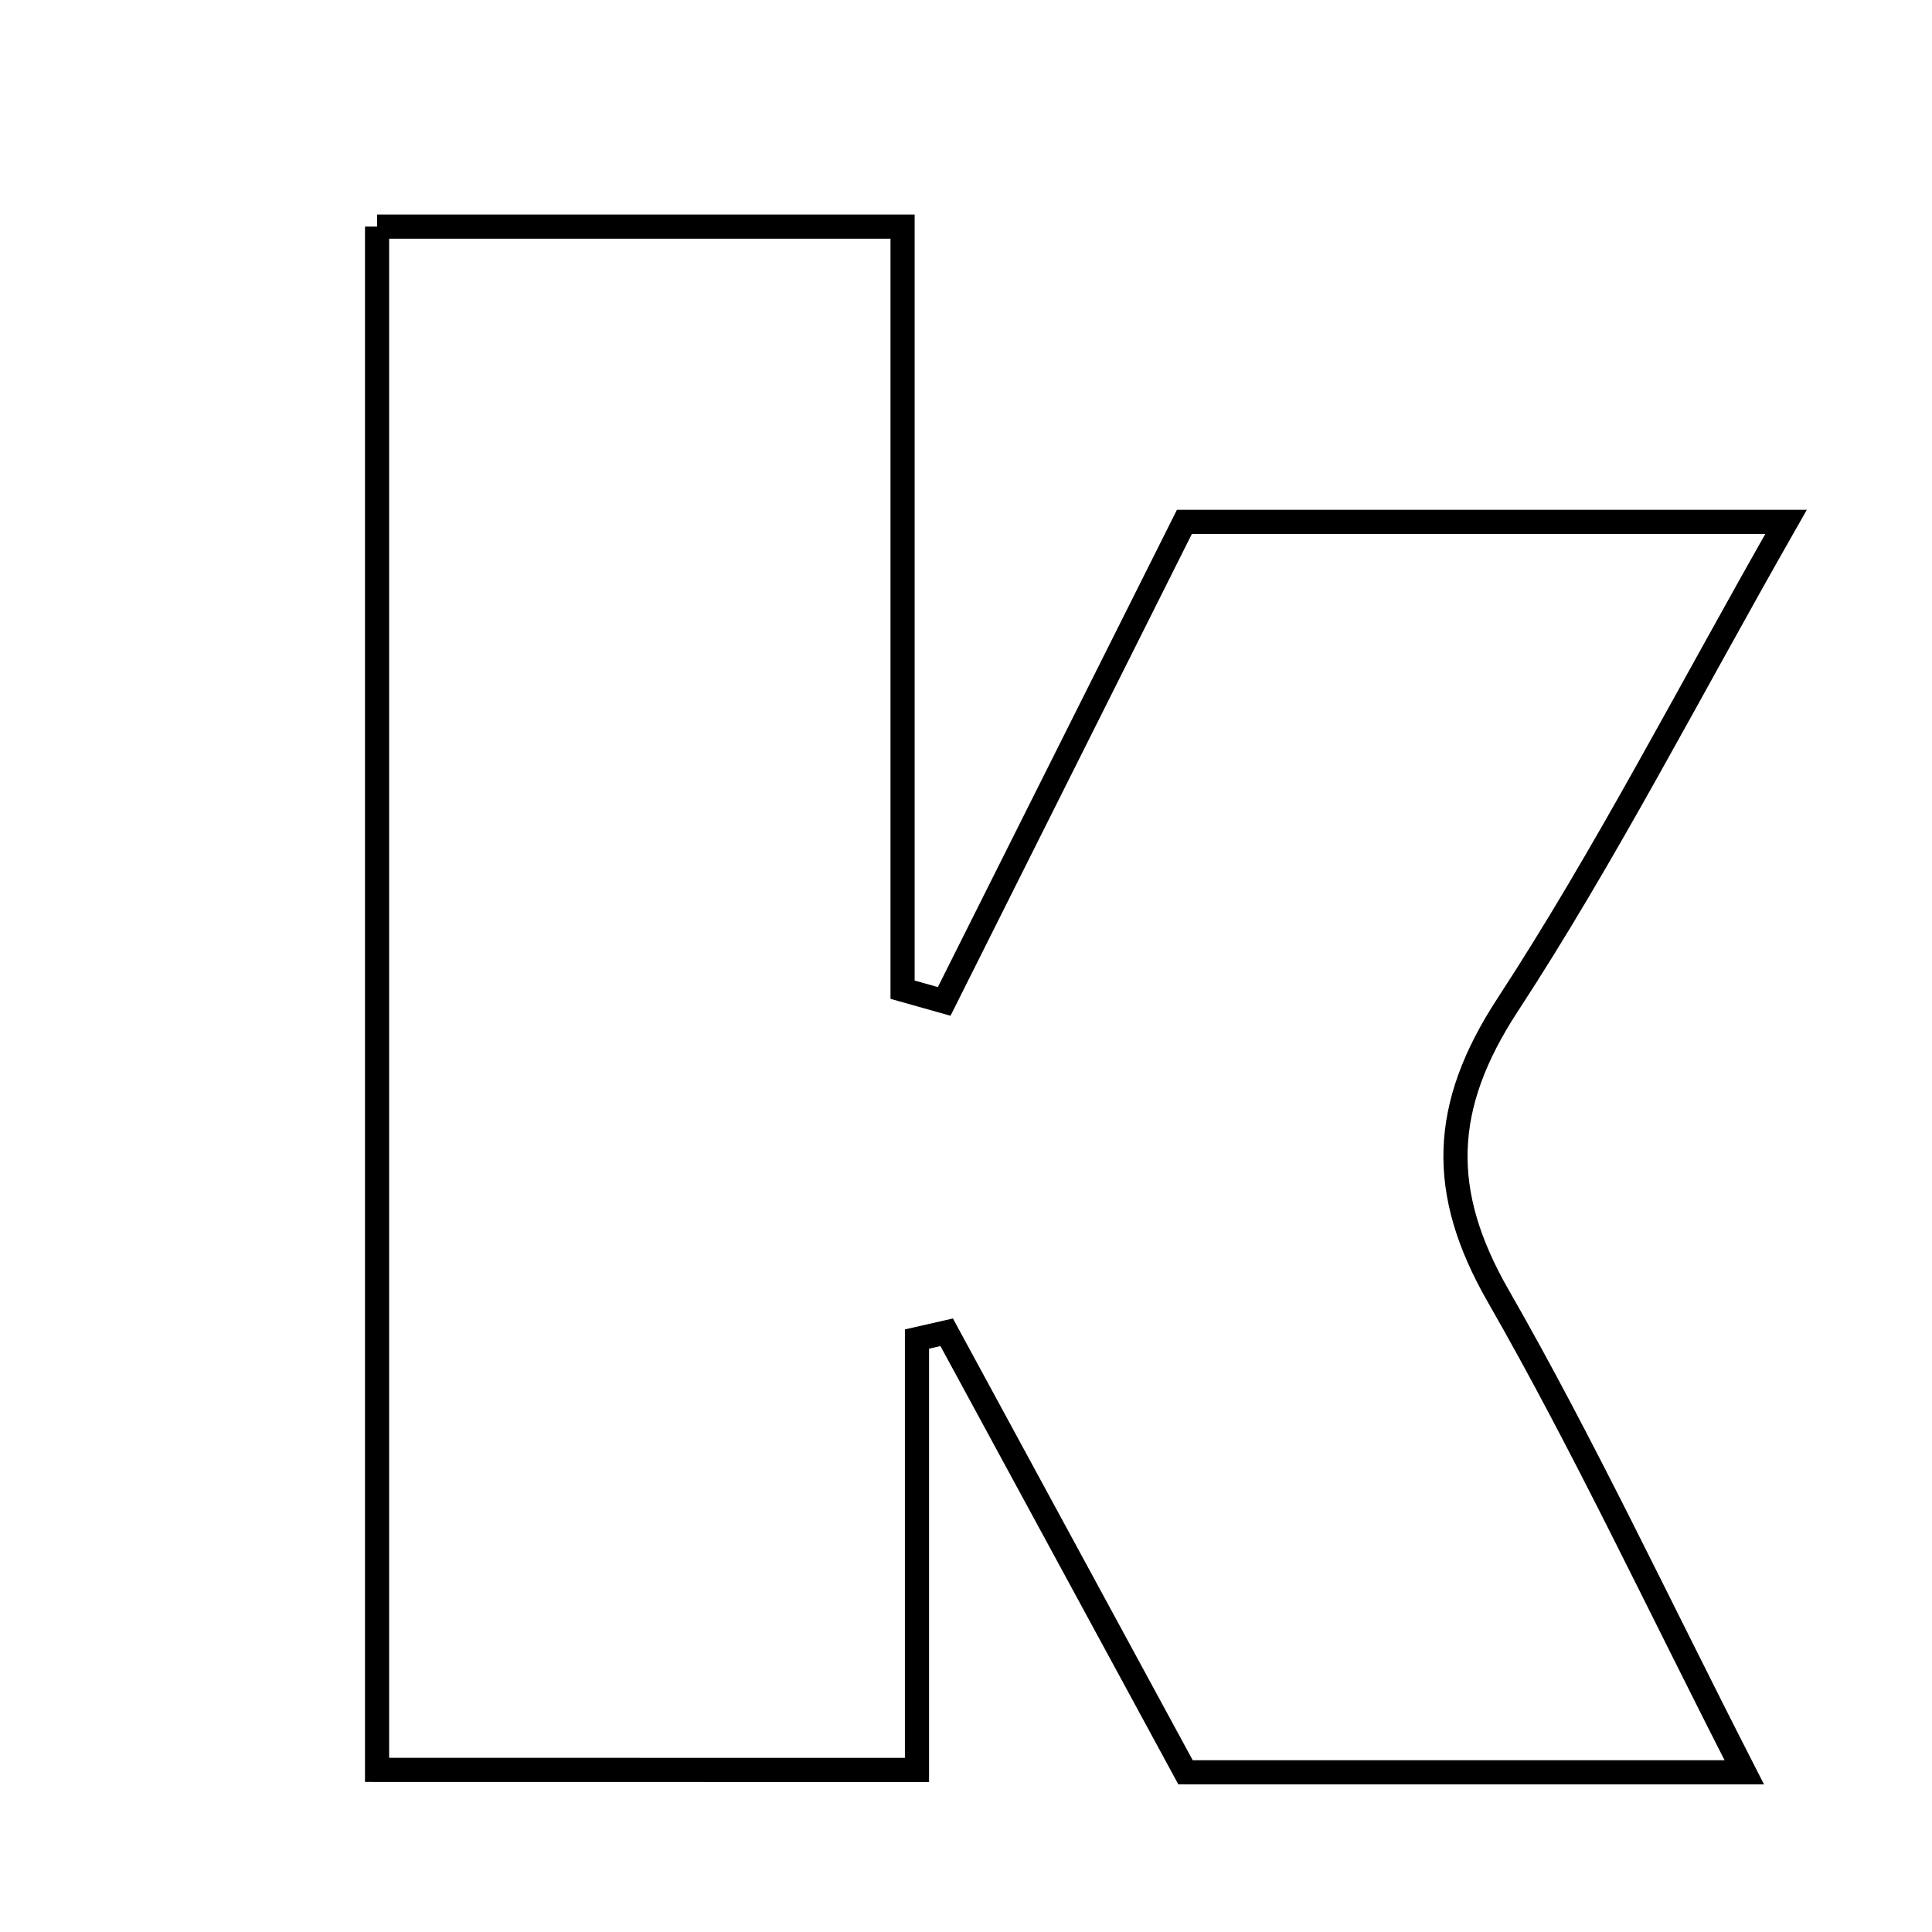 <svg xmlns="http://www.w3.org/2000/svg" viewBox="0.0 0.0 24.0 24.0" height="200px" width="200px"><path fill="none" stroke="black" stroke-width=".3" stroke-opacity="1.0"  filling="0" d="M4.684 2.815 C6.789 2.815 8.877 2.815 11.212 2.815 C11.212 6.002 11.212 9.148 11.212 12.294 C11.384 12.342 11.556 12.391 11.729 12.44 C12.702 10.498 13.675 8.556 14.713 6.483 C17.05 6.483 19.441 6.483 22.187 6.483 C20.96 8.636 19.942 10.625 18.727 12.485 C17.902 13.747 17.87 14.807 18.611 16.098 C19.673 17.95 20.581 19.891 21.668 22.016 C19.207 22.016 17.074 22.016 14.727 22.016 C13.774 20.259 12.767 18.405 11.76 16.55 C11.637 16.578 11.514 16.606 11.391 16.634 C11.391 18.384 11.391 20.135 11.391 21.987 C9.066 21.986 6.956 21.986 4.684 21.986 C4.684 15.589 4.684 9.336 4.684 2.815"></path></svg>
